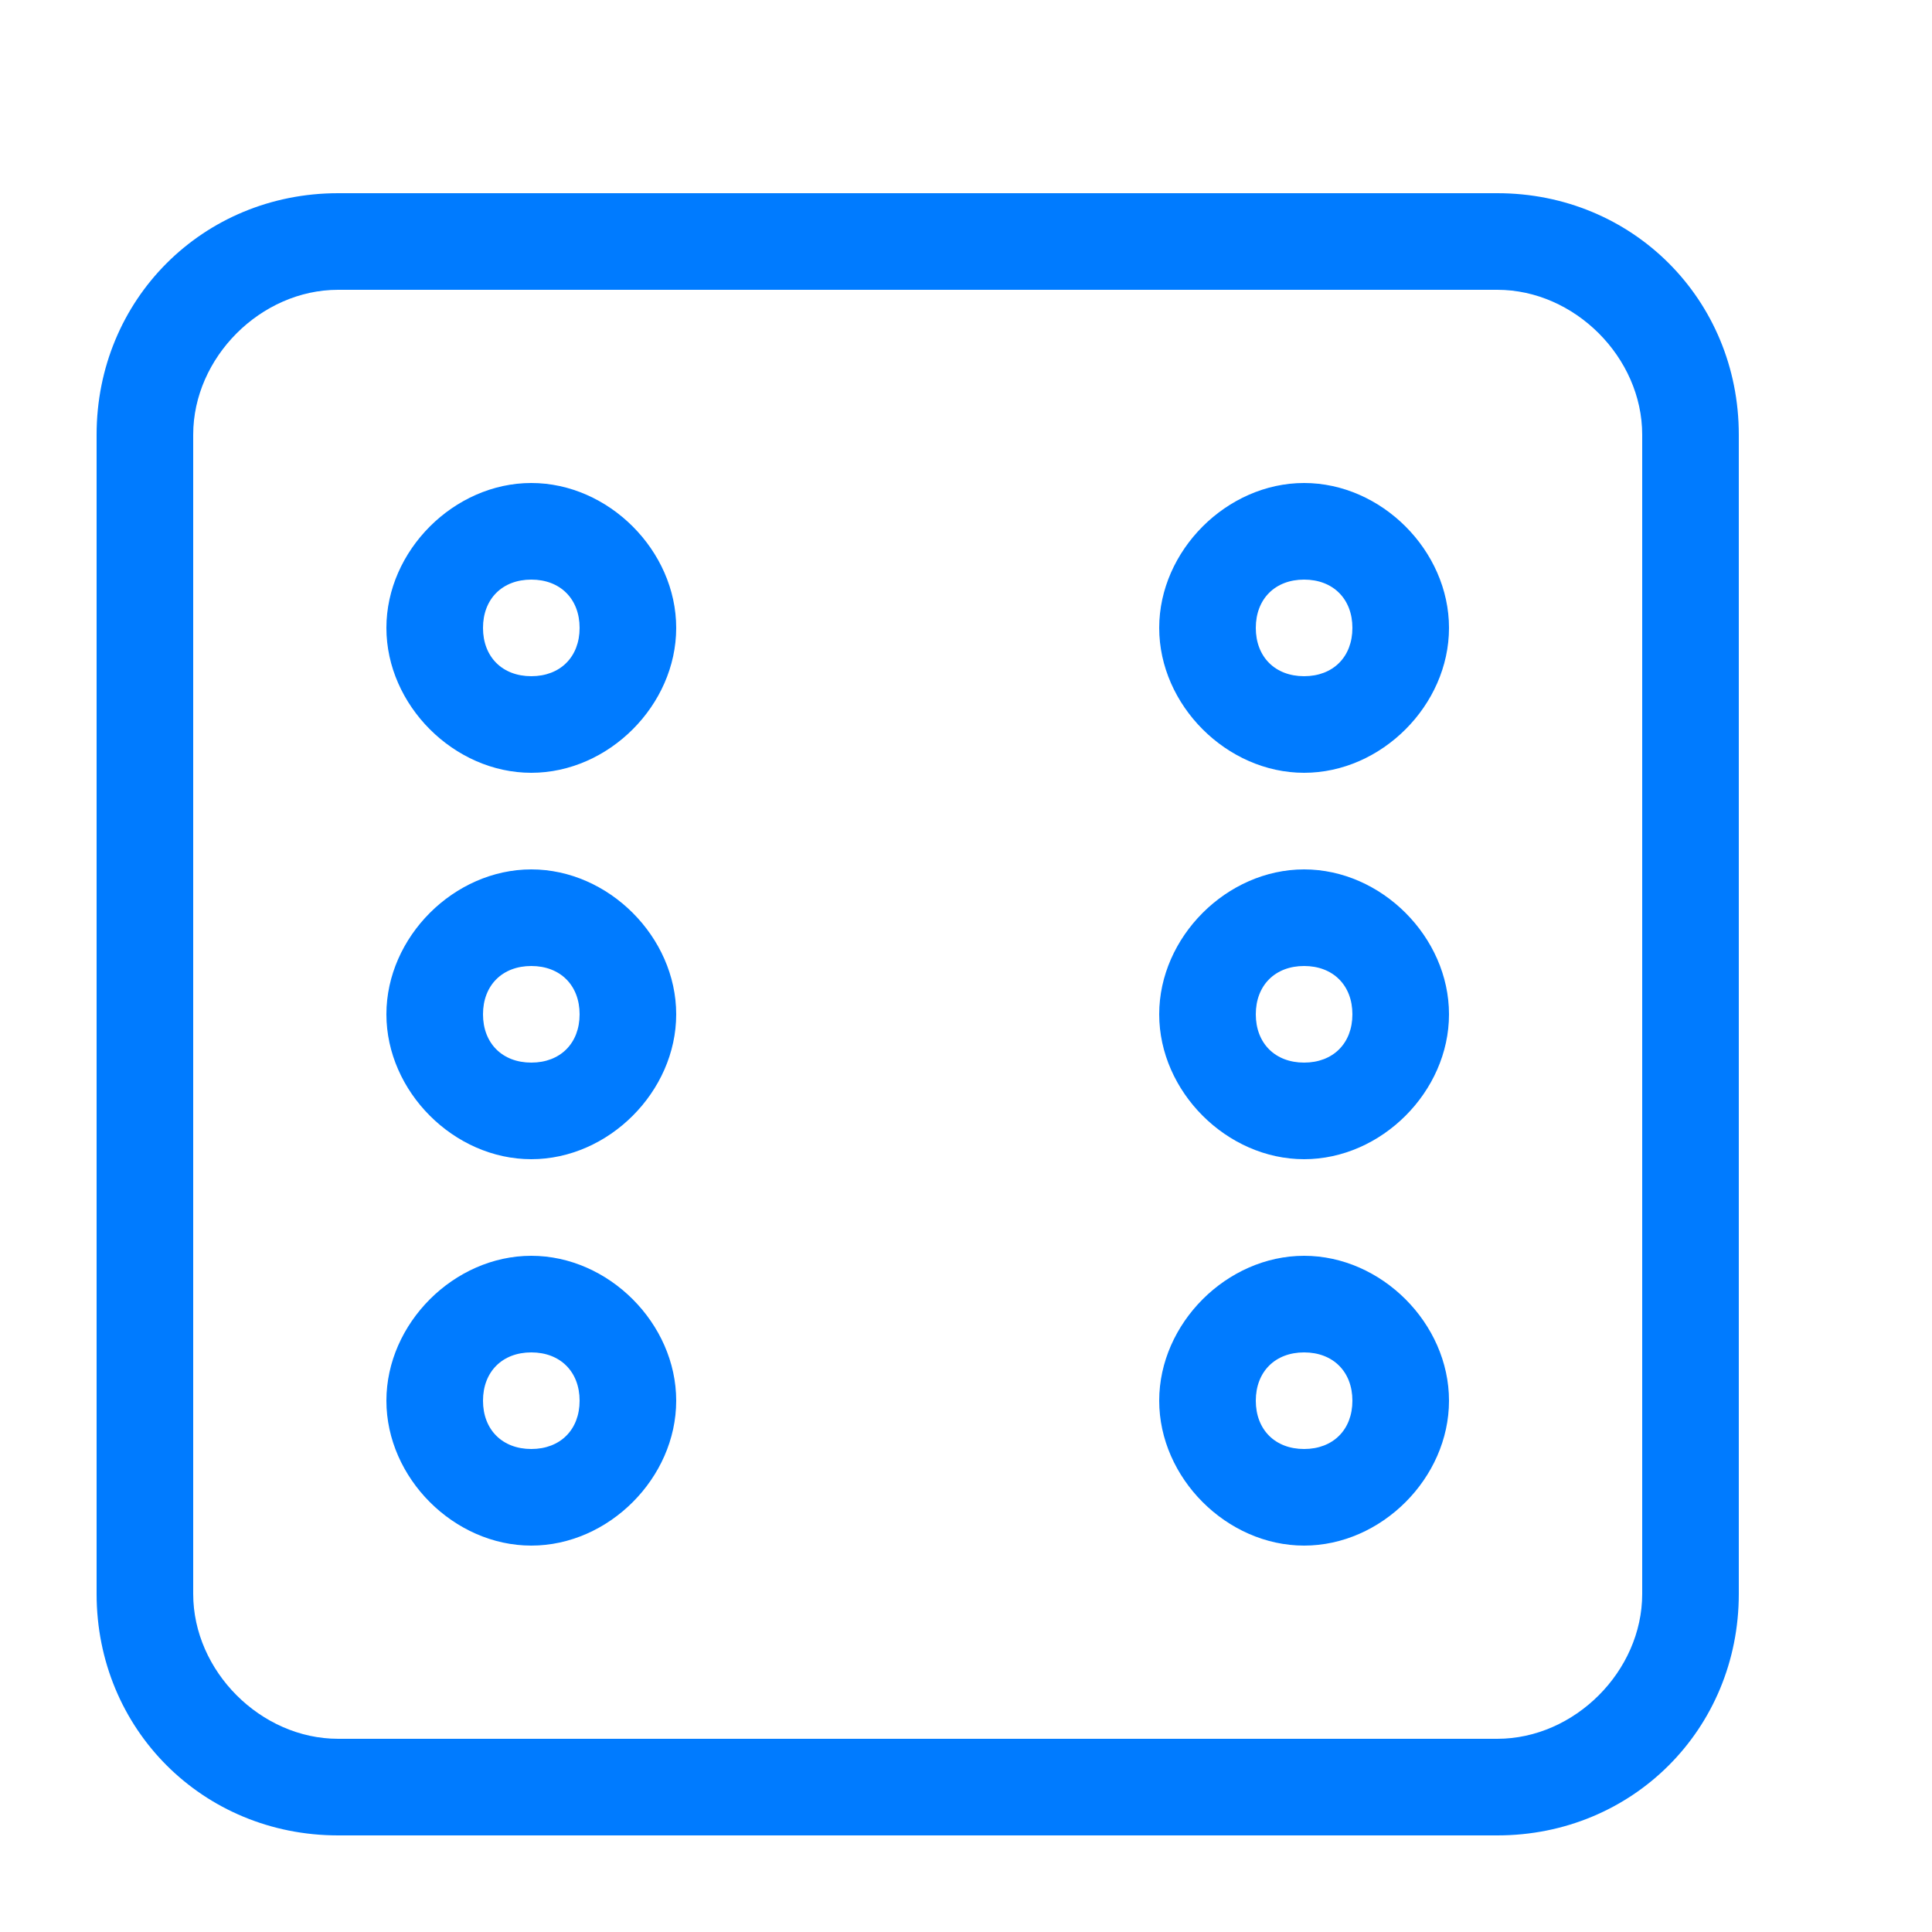 <?xml version="1.0" encoding="utf-8"?>
<!-- Generator: Adobe Illustrator 23.1.0, SVG Export Plug-In . SVG Version: 6.00 Build 0)  -->
<svg version="1.1" id="Layer_1" xmlns="http://www.w3.org/2000/svg" xmlns:xlink="http://www.w3.org/1999/xlink" x="0px" y="0px"
	 viewBox="0 0 20 20" style="enable-background:new 0 0 20 20;" xml:space="preserve">
<style type="text/css">
	.st0{fill:#007BFF;}
</style>
<path class="st0" d="M5.5,16C4.7,16,4,15.3,4,14.5S4.7,13,5.5,13S7,13.7,7,14.5S6.3,16,5.5,16z M5.5,14C5.2,14,5,14.2,5,14.5
	S5.2,15,5.5,15S6,14.8,6,14.5S5.8,14,5.5,14z"/>
<path class="st0" d="M5.5,12C4.7,12,4,11.3,4,10.5S4.7,9,5.5,9S7,9.7,7,10.5S6.3,12,5.5,12z M5.5,10C5.2,10,5,10.2,5,10.5
	S5.2,11,5.5,11S6,10.8,6,10.5S5.8,10,5.5,10z"/>
<path class="st0" d="M5.5,8C4.7,8,4,7.3,4,6.5S4.7,5,5.5,5S7,5.7,7,6.5S6.3,8,5.5,8z M5.5,6C5.2,6,5,6.2,5,6.5S5.2,7,5.5,7
	S6,6.8,6,6.5S5.8,6,5.5,6z"/>
<path class="st0" d="M13.5,8C12.7,8,12,7.3,12,6.5S12.7,5,13.5,5S15,5.7,15,6.5S14.3,8,13.5,8z M13.5,6C13.2,6,13,6.2,13,6.5
	S13.2,7,13.5,7S14,6.8,14,6.5S13.8,6,13.5,6z"/>
<path class="st0" d="M13.5,12c-0.8,0-1.5-0.7-1.5-1.5S12.7,9,13.5,9S15,9.7,15,10.5S14.3,12,13.5,12z M13.5,10
	c-0.3,0-0.5,0.2-0.5,0.5s0.2,0.5,0.5,0.5s0.5-0.2,0.5-0.5S13.8,10,13.5,10z"/>
<path class="st0" d="M13.5,16c-0.8,0-1.5-0.7-1.5-1.5s0.7-1.5,1.5-1.5s1.5,0.7,1.5,1.5S14.3,16,13.5,16z M13.5,14
	c-0.3,0-0.5,0.2-0.5,0.5s0.2,0.5,0.5,0.5s0.5-0.2,0.5-0.5S13.8,14,13.5,14z"/>
<path class="st0" d="M15.5,19h-12C2.1,19,1,17.9,1,16.5v-12C1,3.1,2.1,2,3.5,2h12C16.9,2,18,3.1,18,4.5v12C18,17.9,16.9,19,15.5,19z
	 M3.5,3C2.7,3,2,3.7,2,4.5v12C2,17.3,2.7,18,3.5,18h12c0.8,0,1.5-0.7,1.5-1.5v-12C17,3.7,16.3,3,15.5,3H3.5z"/>
</svg>
